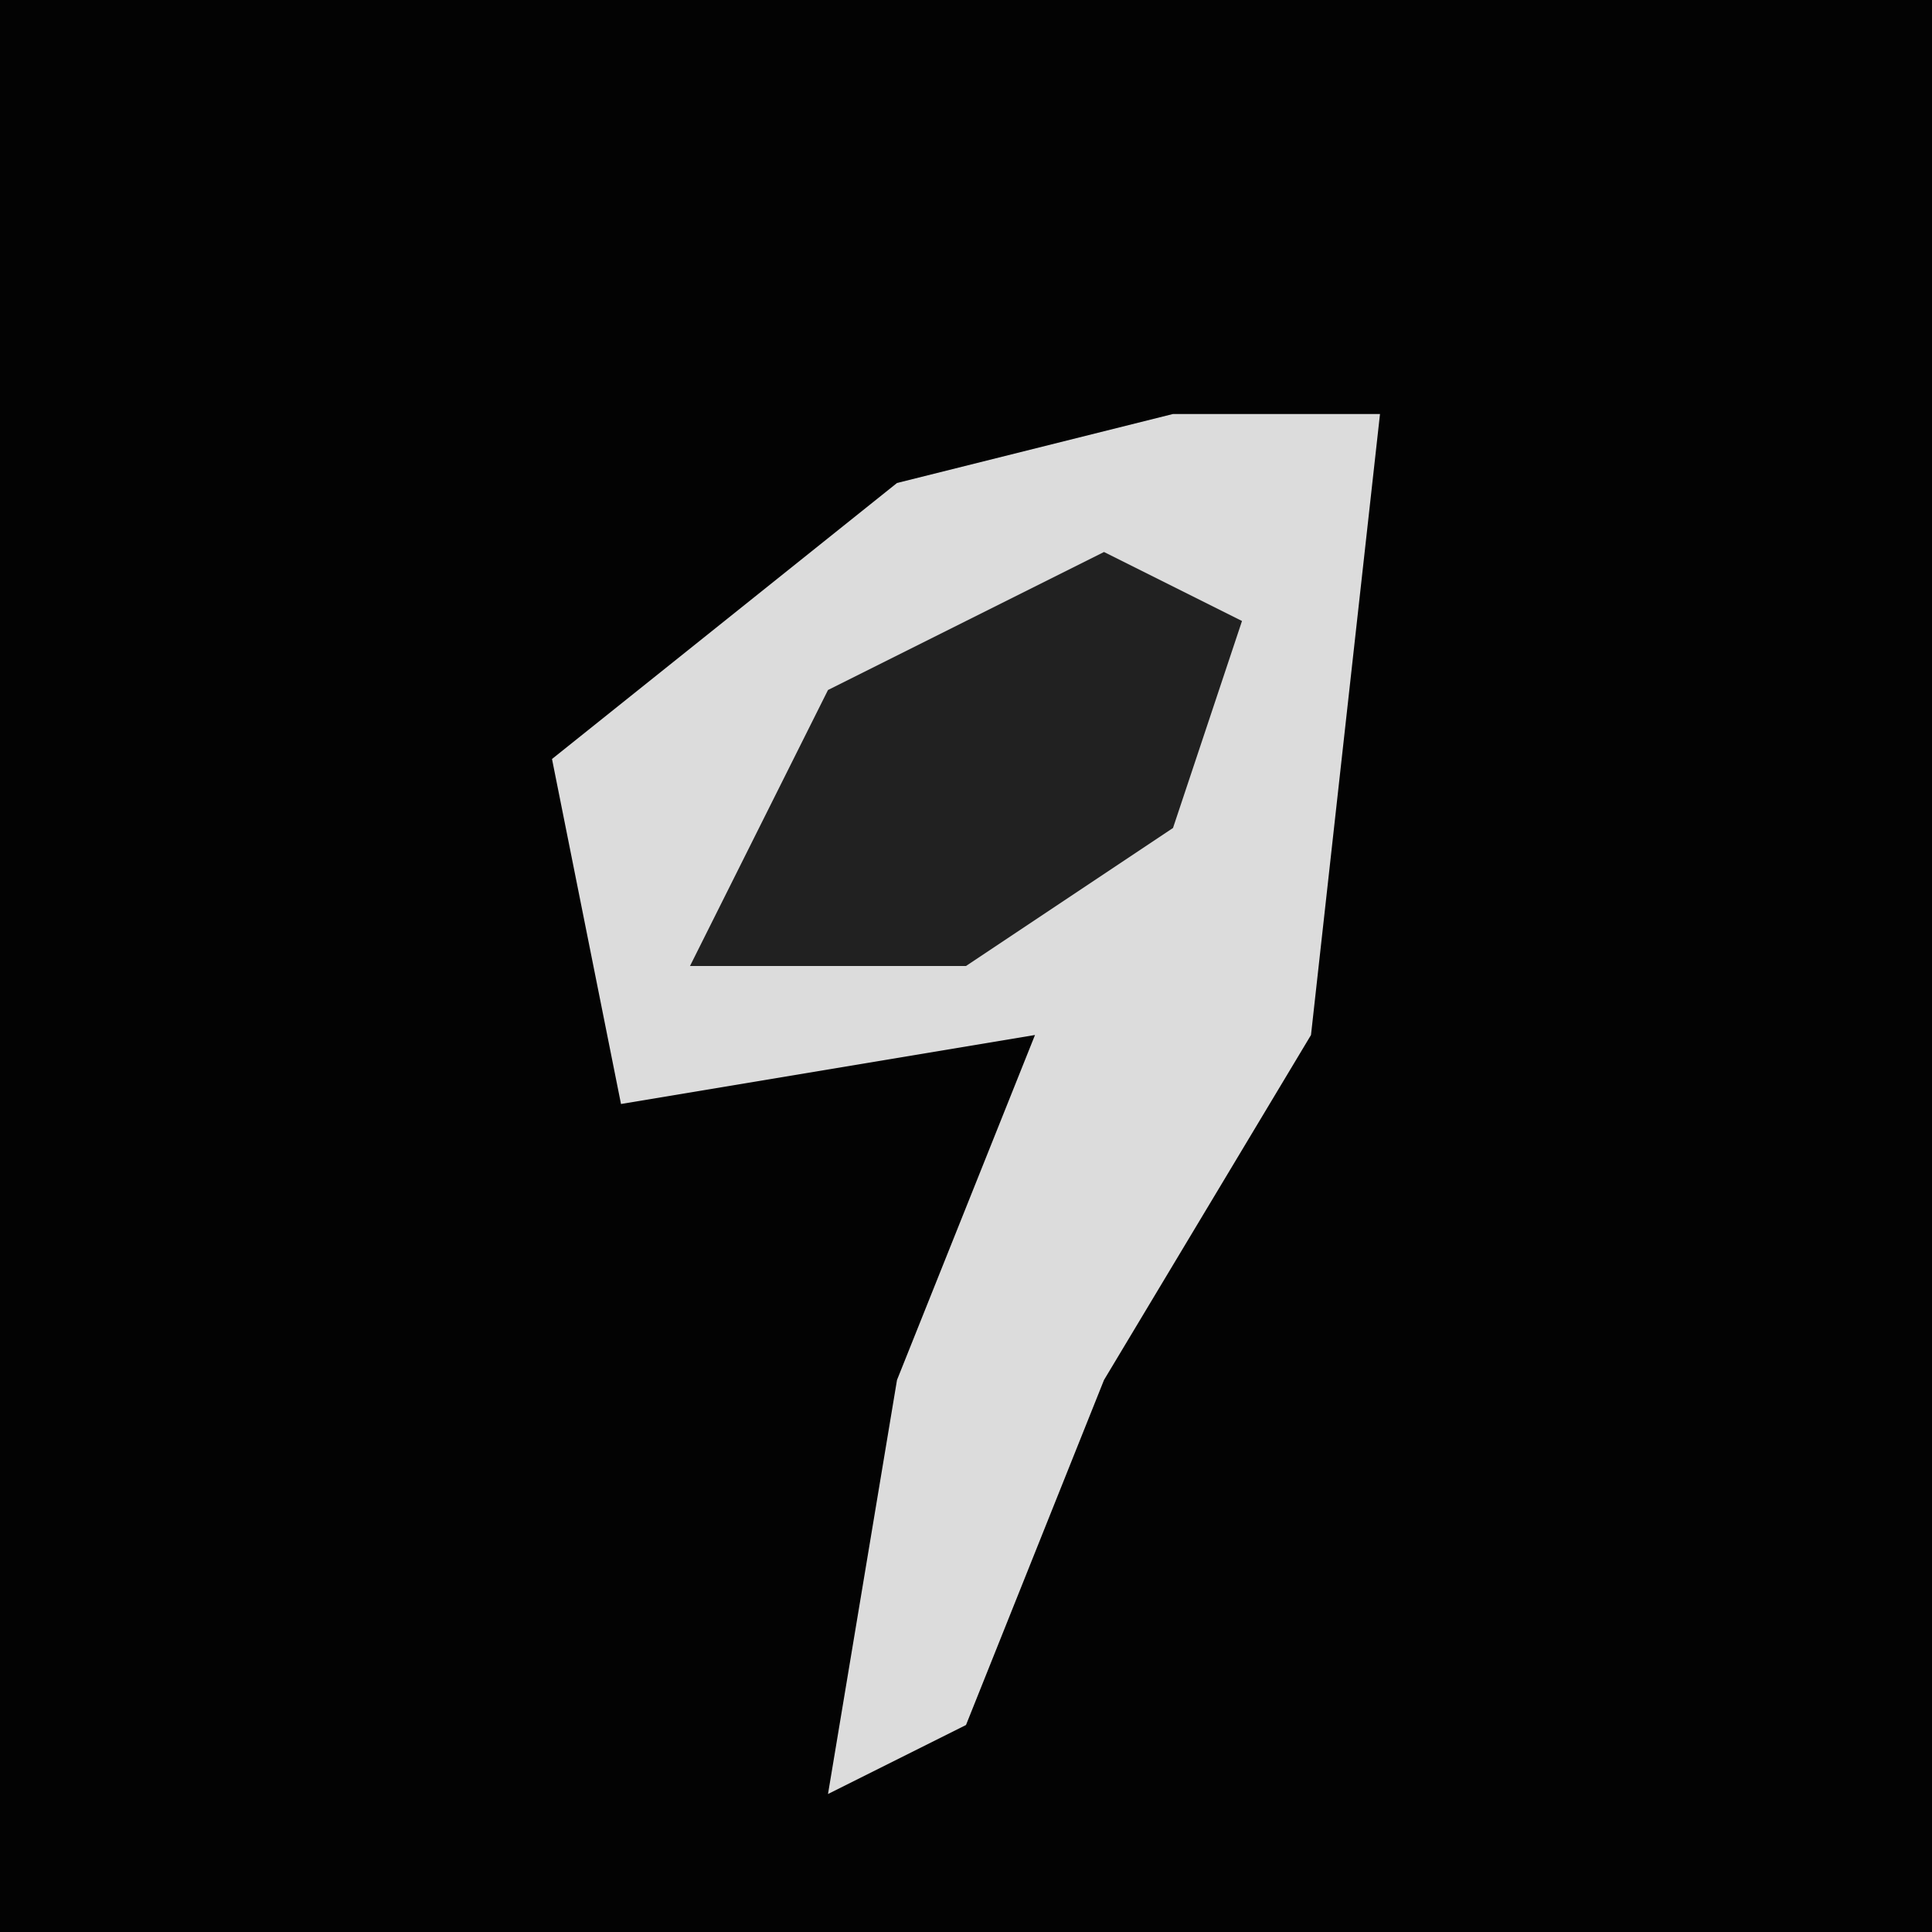 <?xml version="1.0" encoding="UTF-8"?>
<svg version="1.1" xmlns="http://www.w3.org/2000/svg" width="28" height="28">
<path d="M0,0 L28,0 L28,28 L0,28 Z " fill="#030303" transform="translate(0,0)"/>
<path d="M0,0 L3,0 L2,9 L-1,14 L-3,19 L-5,20 L-4,14 L-2,9 L-8,10 L-9,5 L-4,1 Z " fill="#DCDCDC" transform="translate(17,6)"/>
<path d="M0,0 L2,1 L1,4 L-2,6 L-6,6 L-4,2 Z " fill="#212121" transform="translate(16,8)"/>
</svg>
